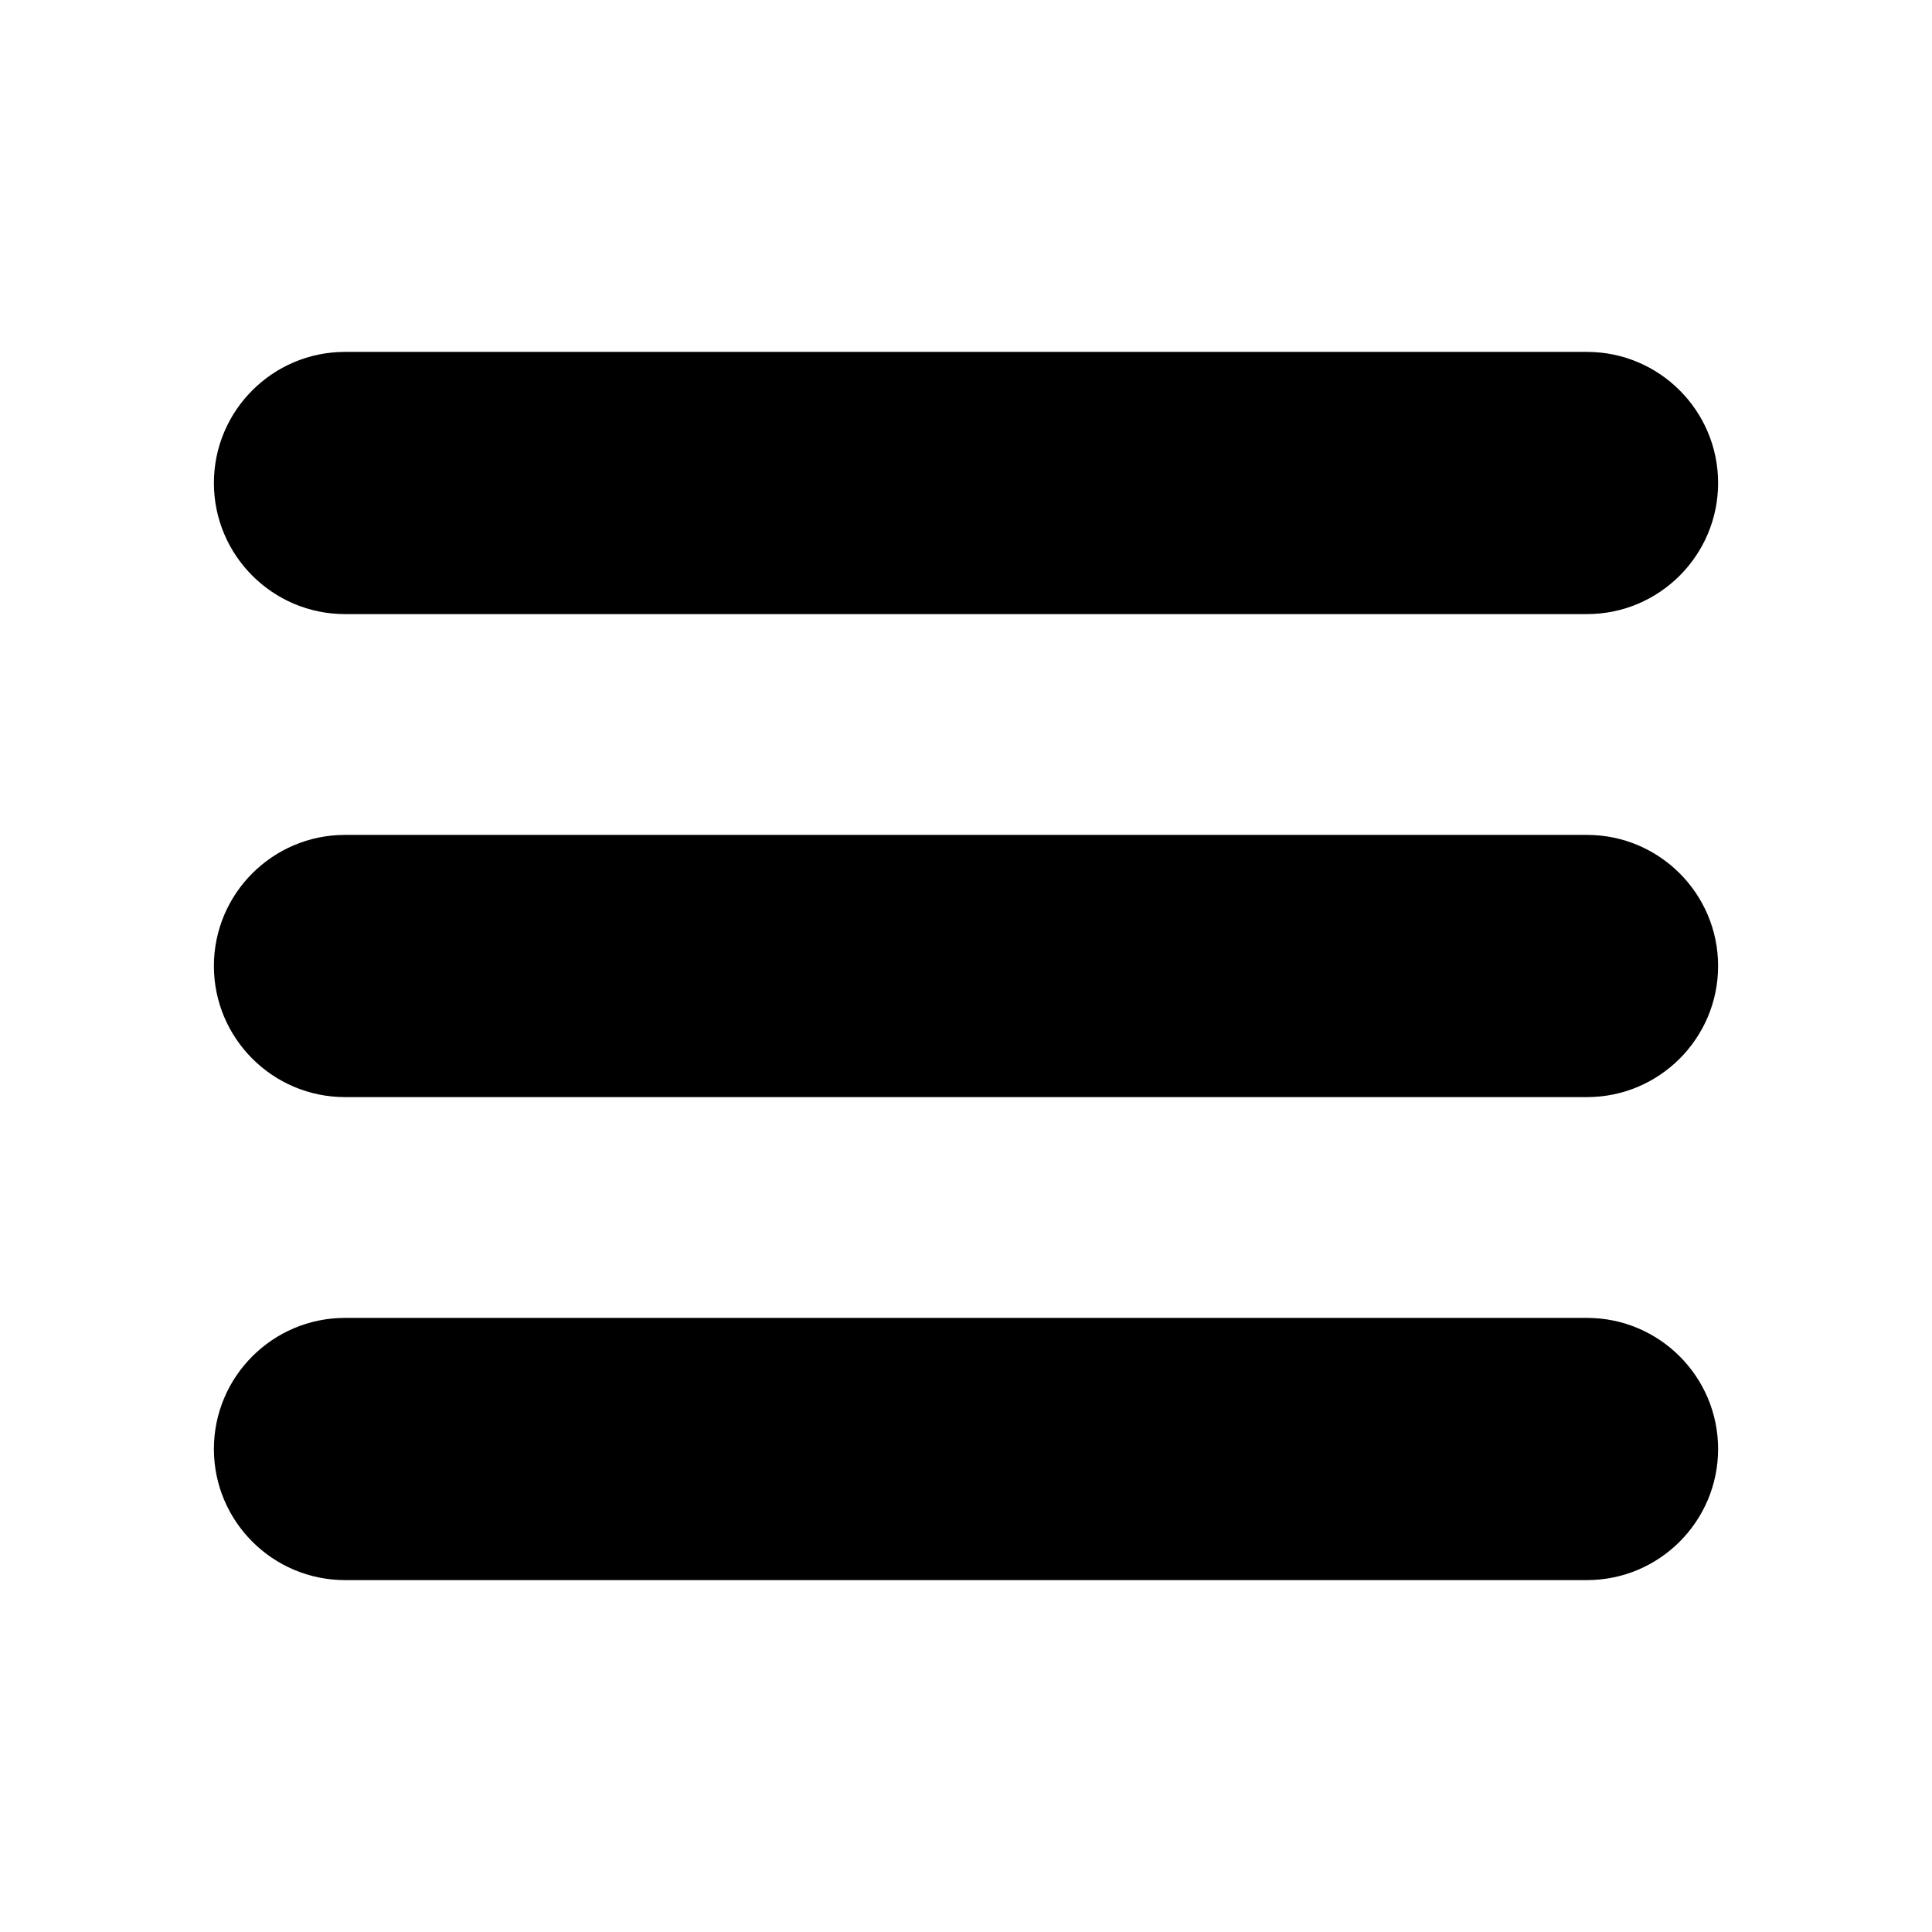 <svg xmlns="http://www.w3.org/2000/svg" viewBox="0 0 140 140">
    <path
        d="m25,79.5c-5.24,0-9.5-4.26-9.5-9.5s4.26-9.5,9.5-9.5h90c5.24,0,9.5,4.26,9.5,9.5s-4.26,9.5-9.5,9.5H25Z"
        stroke="none"
        fill="#000"
        data-ci-fill="true"
        data-ci-stroke="false"
    />
    <path
        d="m25,114.5c-5.24,0-9.5-4.26-9.5-9.5s4.26-9.5,9.5-9.5h90c5.24,0,9.5,4.26,9.5,9.5s-4.26,9.5-9.5,9.5H25Z"
        stroke="none"
        fill="#000"
        data-ci-fill="true"
        data-ci-stroke="false"
    />
    <path
        d="m25,44.5c-5.24,0-9.5-4.26-9.5-9.5s4.26-9.5,9.5-9.5h90c5.24,0,9.5,4.26,9.5,9.5s-4.26,9.5-9.5,9.5H25Z"
        stroke="none"
        fill="#000"
        data-ci-fill="true"
        data-ci-stroke="false"
    />
</svg>